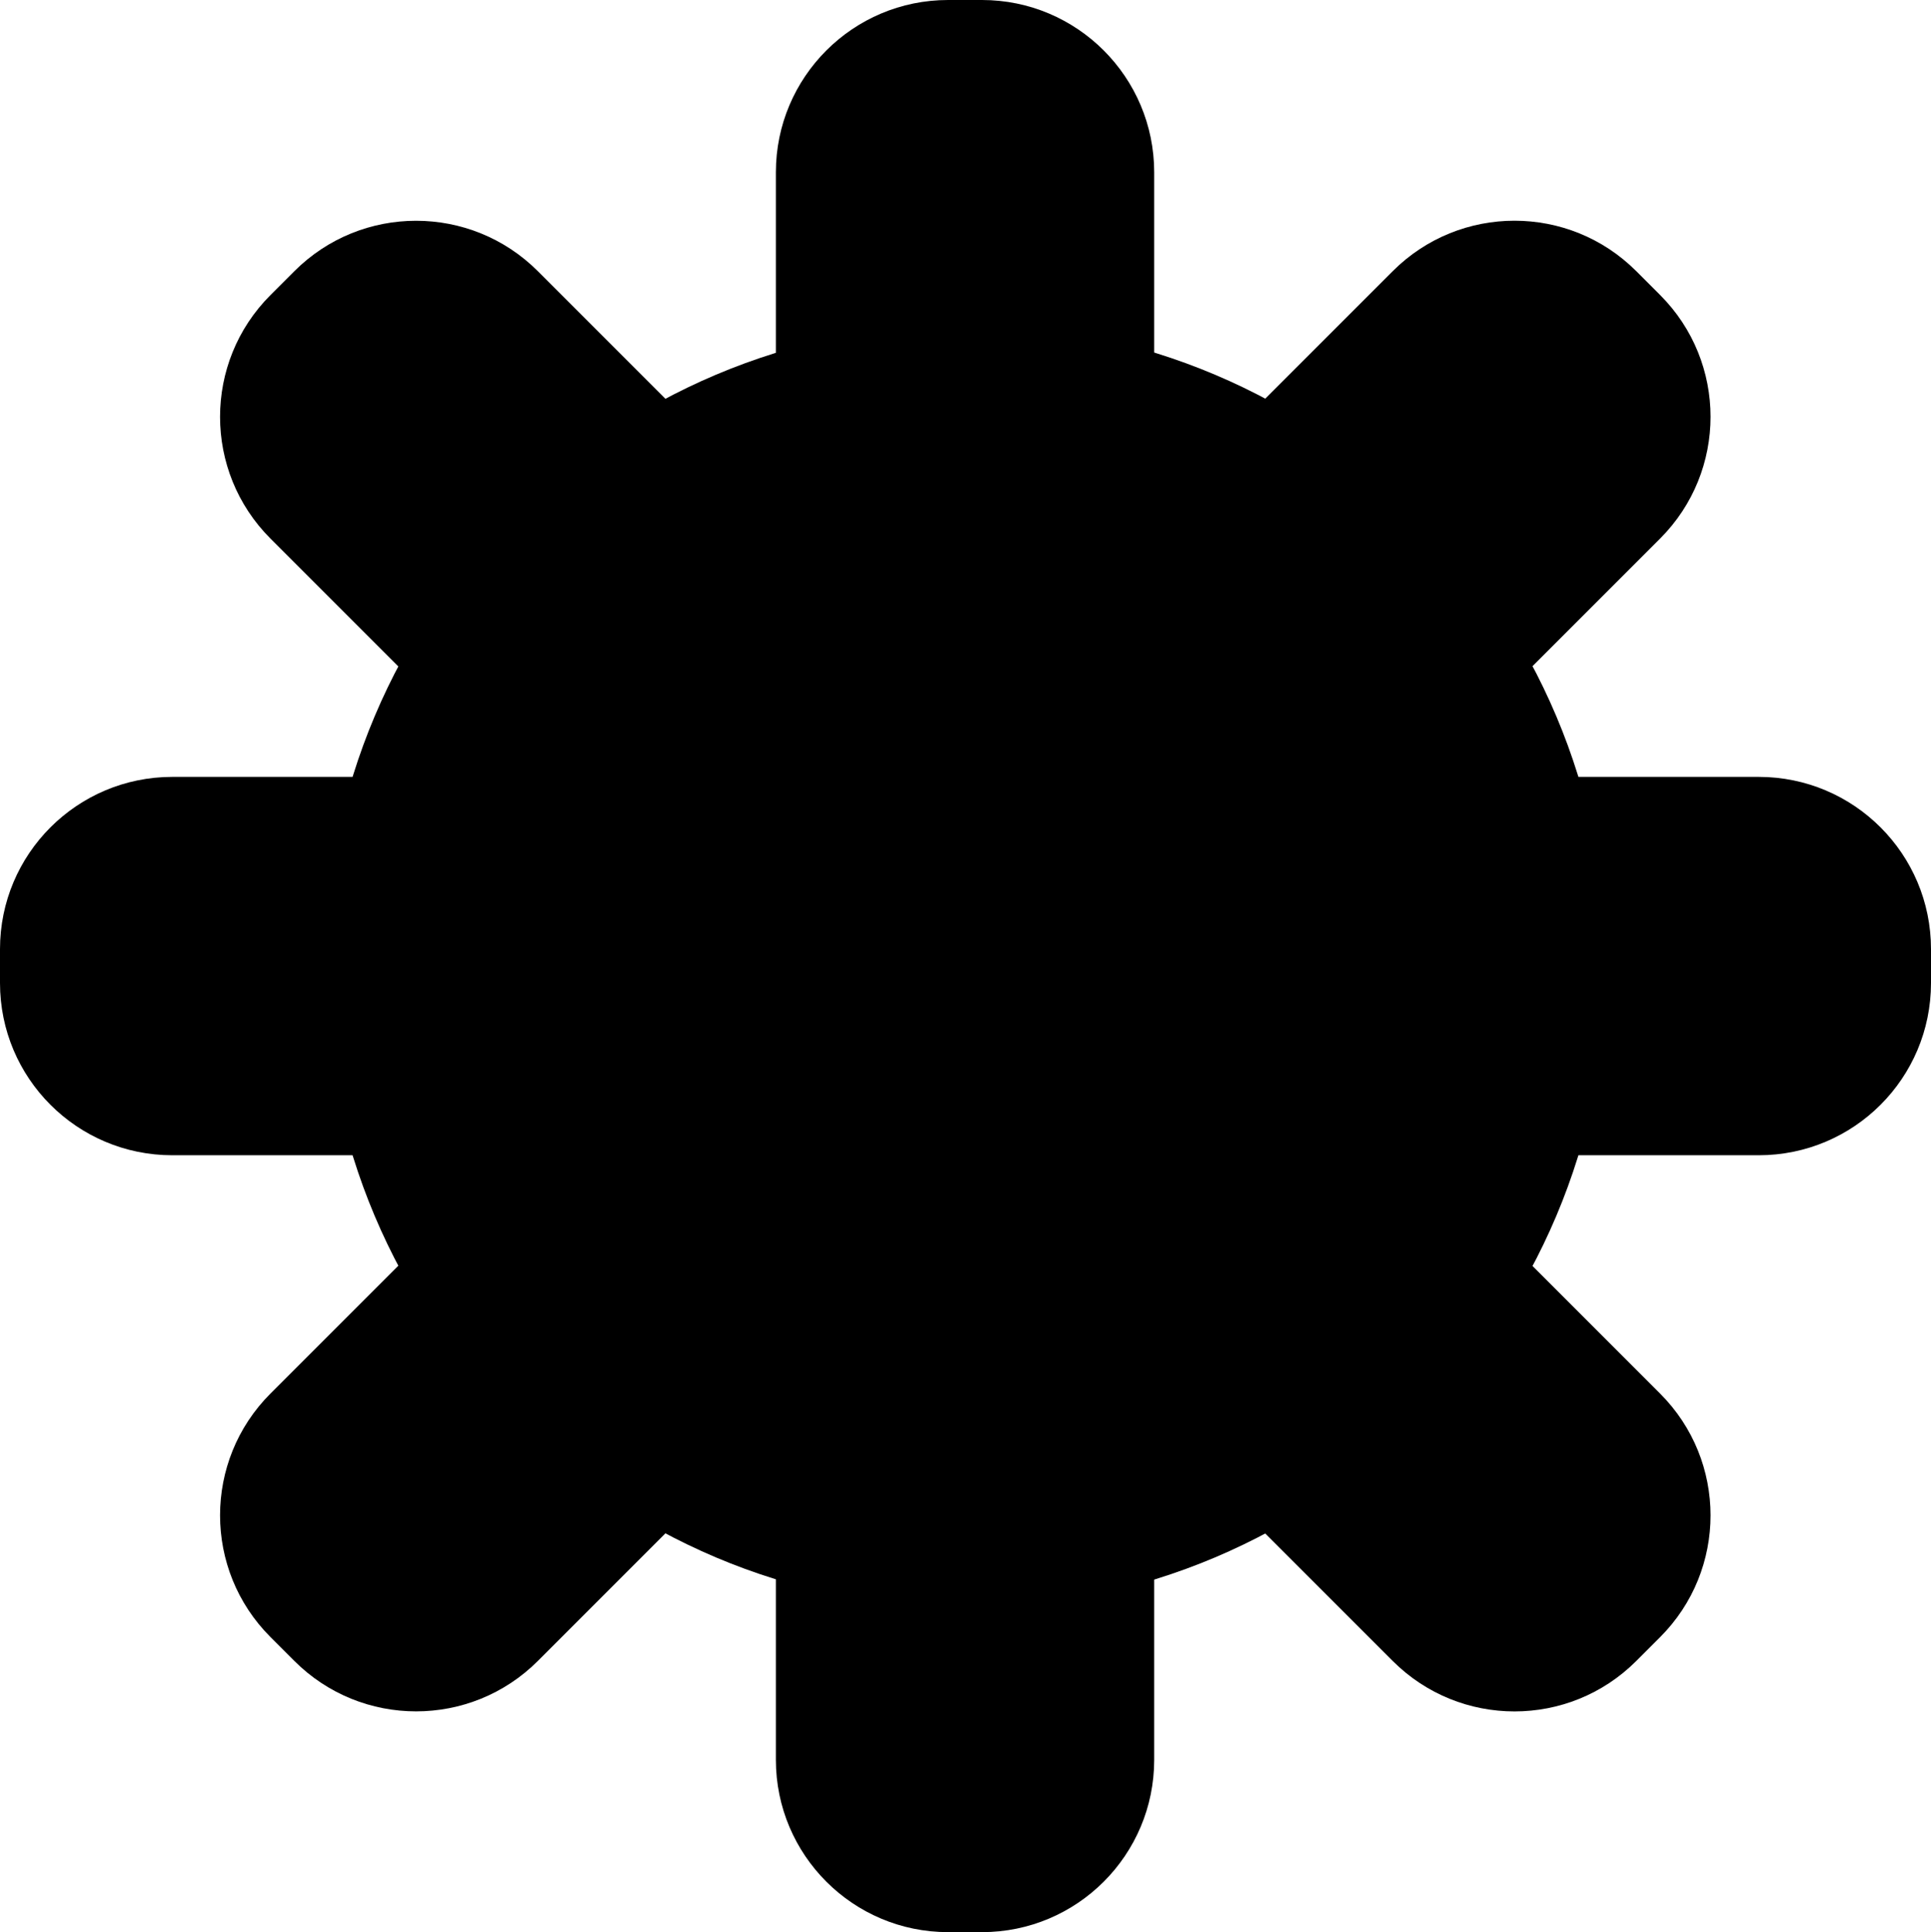 <svg width="2108" height="2109" xmlns="http://www.w3.org/2000/svg" xmlns:xlink="http://www.w3.org/1999/xlink" overflow="hidden"><defs><clipPath id="clip0"><rect x="36" y="183" width="2108" height="2109"/></clipPath></defs><g clip-path="url(#clip0)" transform="translate(-36 -183)"><path d="M883 371.045C883 267.191 967.191 183 1071.05 183L1107.95 183C1211.81 183 1296 267.191 1296 371.045L1296 2103.95C1296 2207.81 1211.81 2292 1107.95 2292L1071.05 2292C967.191 2292 883 2207.81 883 2103.95Z" fill-rule="evenodd"/><path d="M1955.95 1031C2059.81 1031 2144 1115.19 2144 1219.05L2144 1255.95C2144 1359.81 2059.81 1444 1955.95 1444L224.046 1444C120.191 1444 36 1359.81 36 1255.95L36 1219.05C36 1115.19 120.191 1031 224.046 1031Z" fill-rule="evenodd"/><path d="M1556.44 478.95C1629.83 405.555 1748.83 405.555 1822.22 478.95L1848.3 505.031C1921.7 578.426 1921.7 697.422 1848.3 770.817L623.131 1995.99C549.736 2069.39 430.739 2069.38 357.344 1995.99L331.264 1969.91C257.869 1896.51 257.869 1777.52 331.264 1704.12Z" fill-rule="evenodd"/><path d="M331.264 770.876C257.869 697.481 257.869 578.485 331.264 505.09L357.344 479.009C430.739 405.614 549.736 405.614 623.131 479.009L1848.3 1704.18C1921.7 1777.58 1921.7 1896.57 1848.3 1969.97L1822.22 1996.05C1748.83 2069.44 1629.83 2069.44 1556.44 1996.05Z" fill-rule="evenodd"/><path d="M390 1237.5C390 850.625 703.401 537 1090 537 1476.6 537 1790 850.625 1790 1237.5 1790 1624.38 1476.6 1938 1090 1938 703.401 1938 390 1624.38 390 1237.5Z" fill-rule="evenodd"/></g></svg>